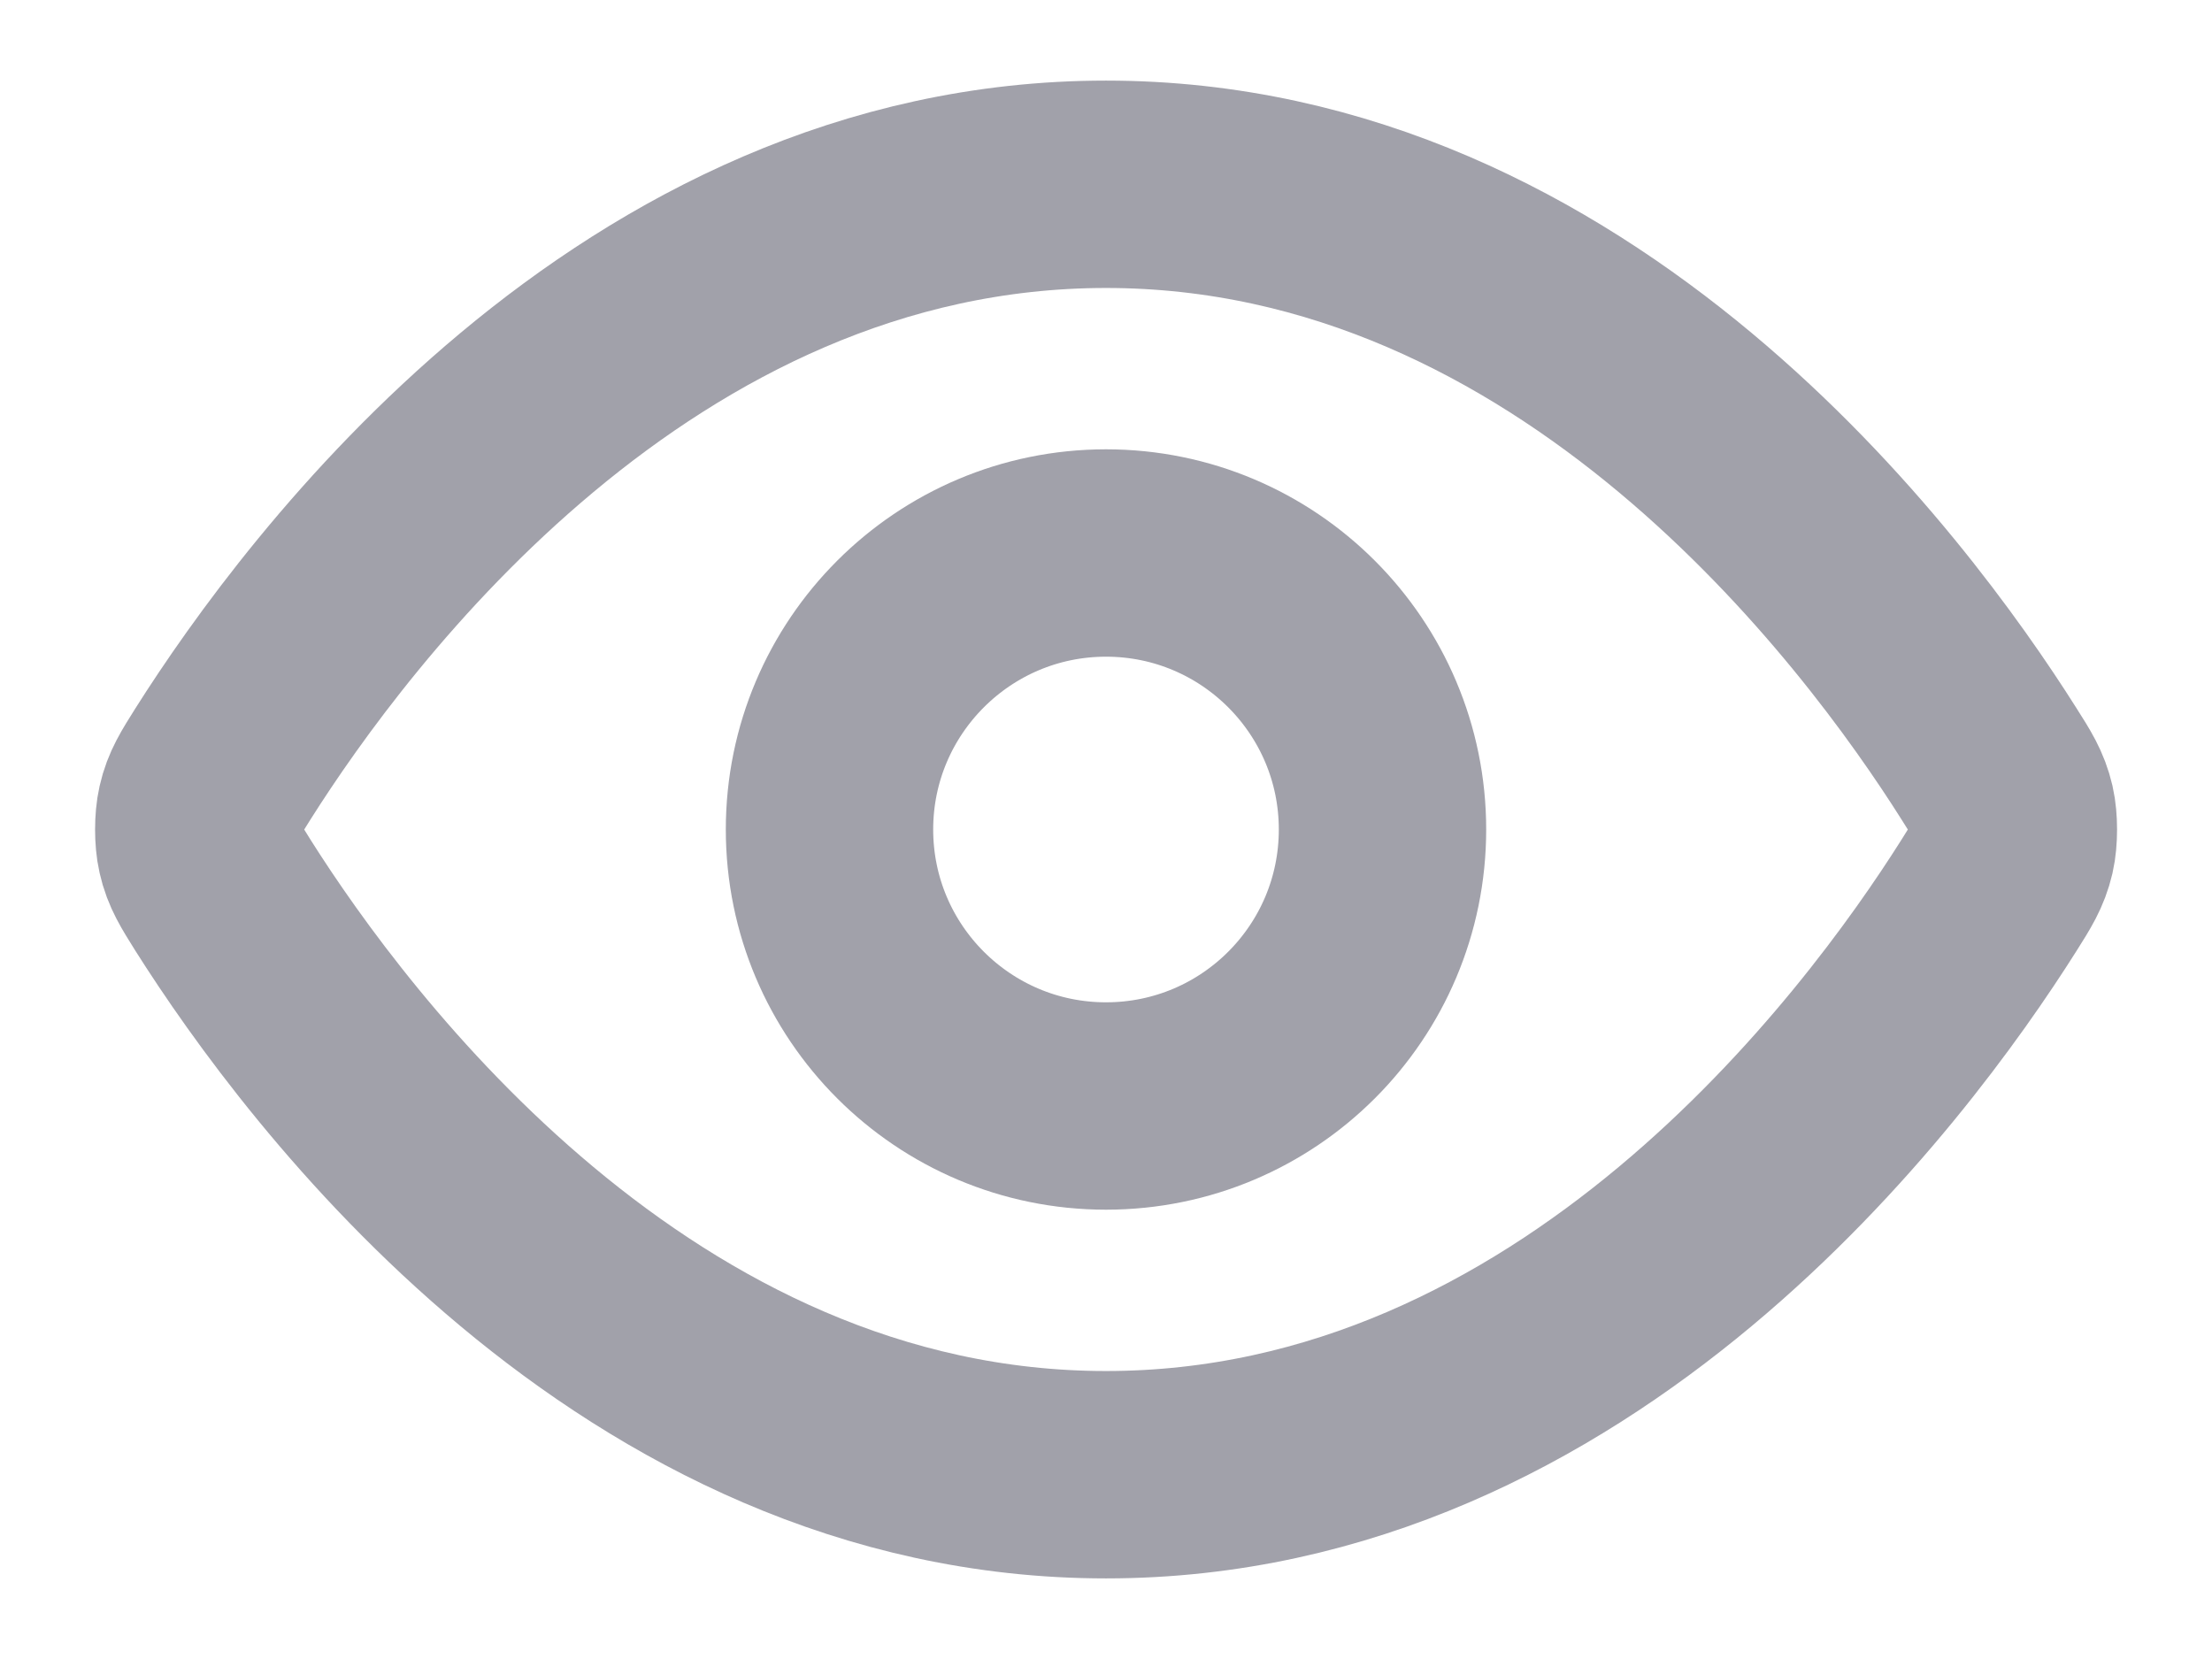 <svg width="16" height="12" viewBox="0 0 16 12" fill="none" xmlns="http://www.w3.org/2000/svg">
    <path
        d="M1.613 6.476C1.523 6.332 1.477 6.26 1.452 6.149C1.433 6.066 1.433 5.934 1.452 5.851C1.477 5.74 1.523 5.668 1.613 5.525C2.364 4.337 4.597 1.333 8 1.333C11.404 1.333 13.637 4.337 14.387 5.525C14.478 5.668 14.523 5.74 14.549 5.851C14.568 5.934 14.568 6.066 14.549 6.149C14.523 6.26 14.478 6.332 14.387 6.476C13.637 7.664 11.404 10.667 8 10.667C4.597 10.667 2.364 7.664 1.613 6.476Z"
        stroke="#a1a1aa" stroke-width="1.5" stroke-linecap="round" stroke-linejoin="round" />
    <path
        d="M8 8C9.105 8 10 7.105 10 6C10 4.896 9.105 4 8 4C6.896 4 6 4.896 6 6C6 7.105 6.896 8 8 8Z"
        stroke="#a1a1aa" stroke-width="1.5" stroke-linecap="round" stroke-linejoin="round" />
</svg>